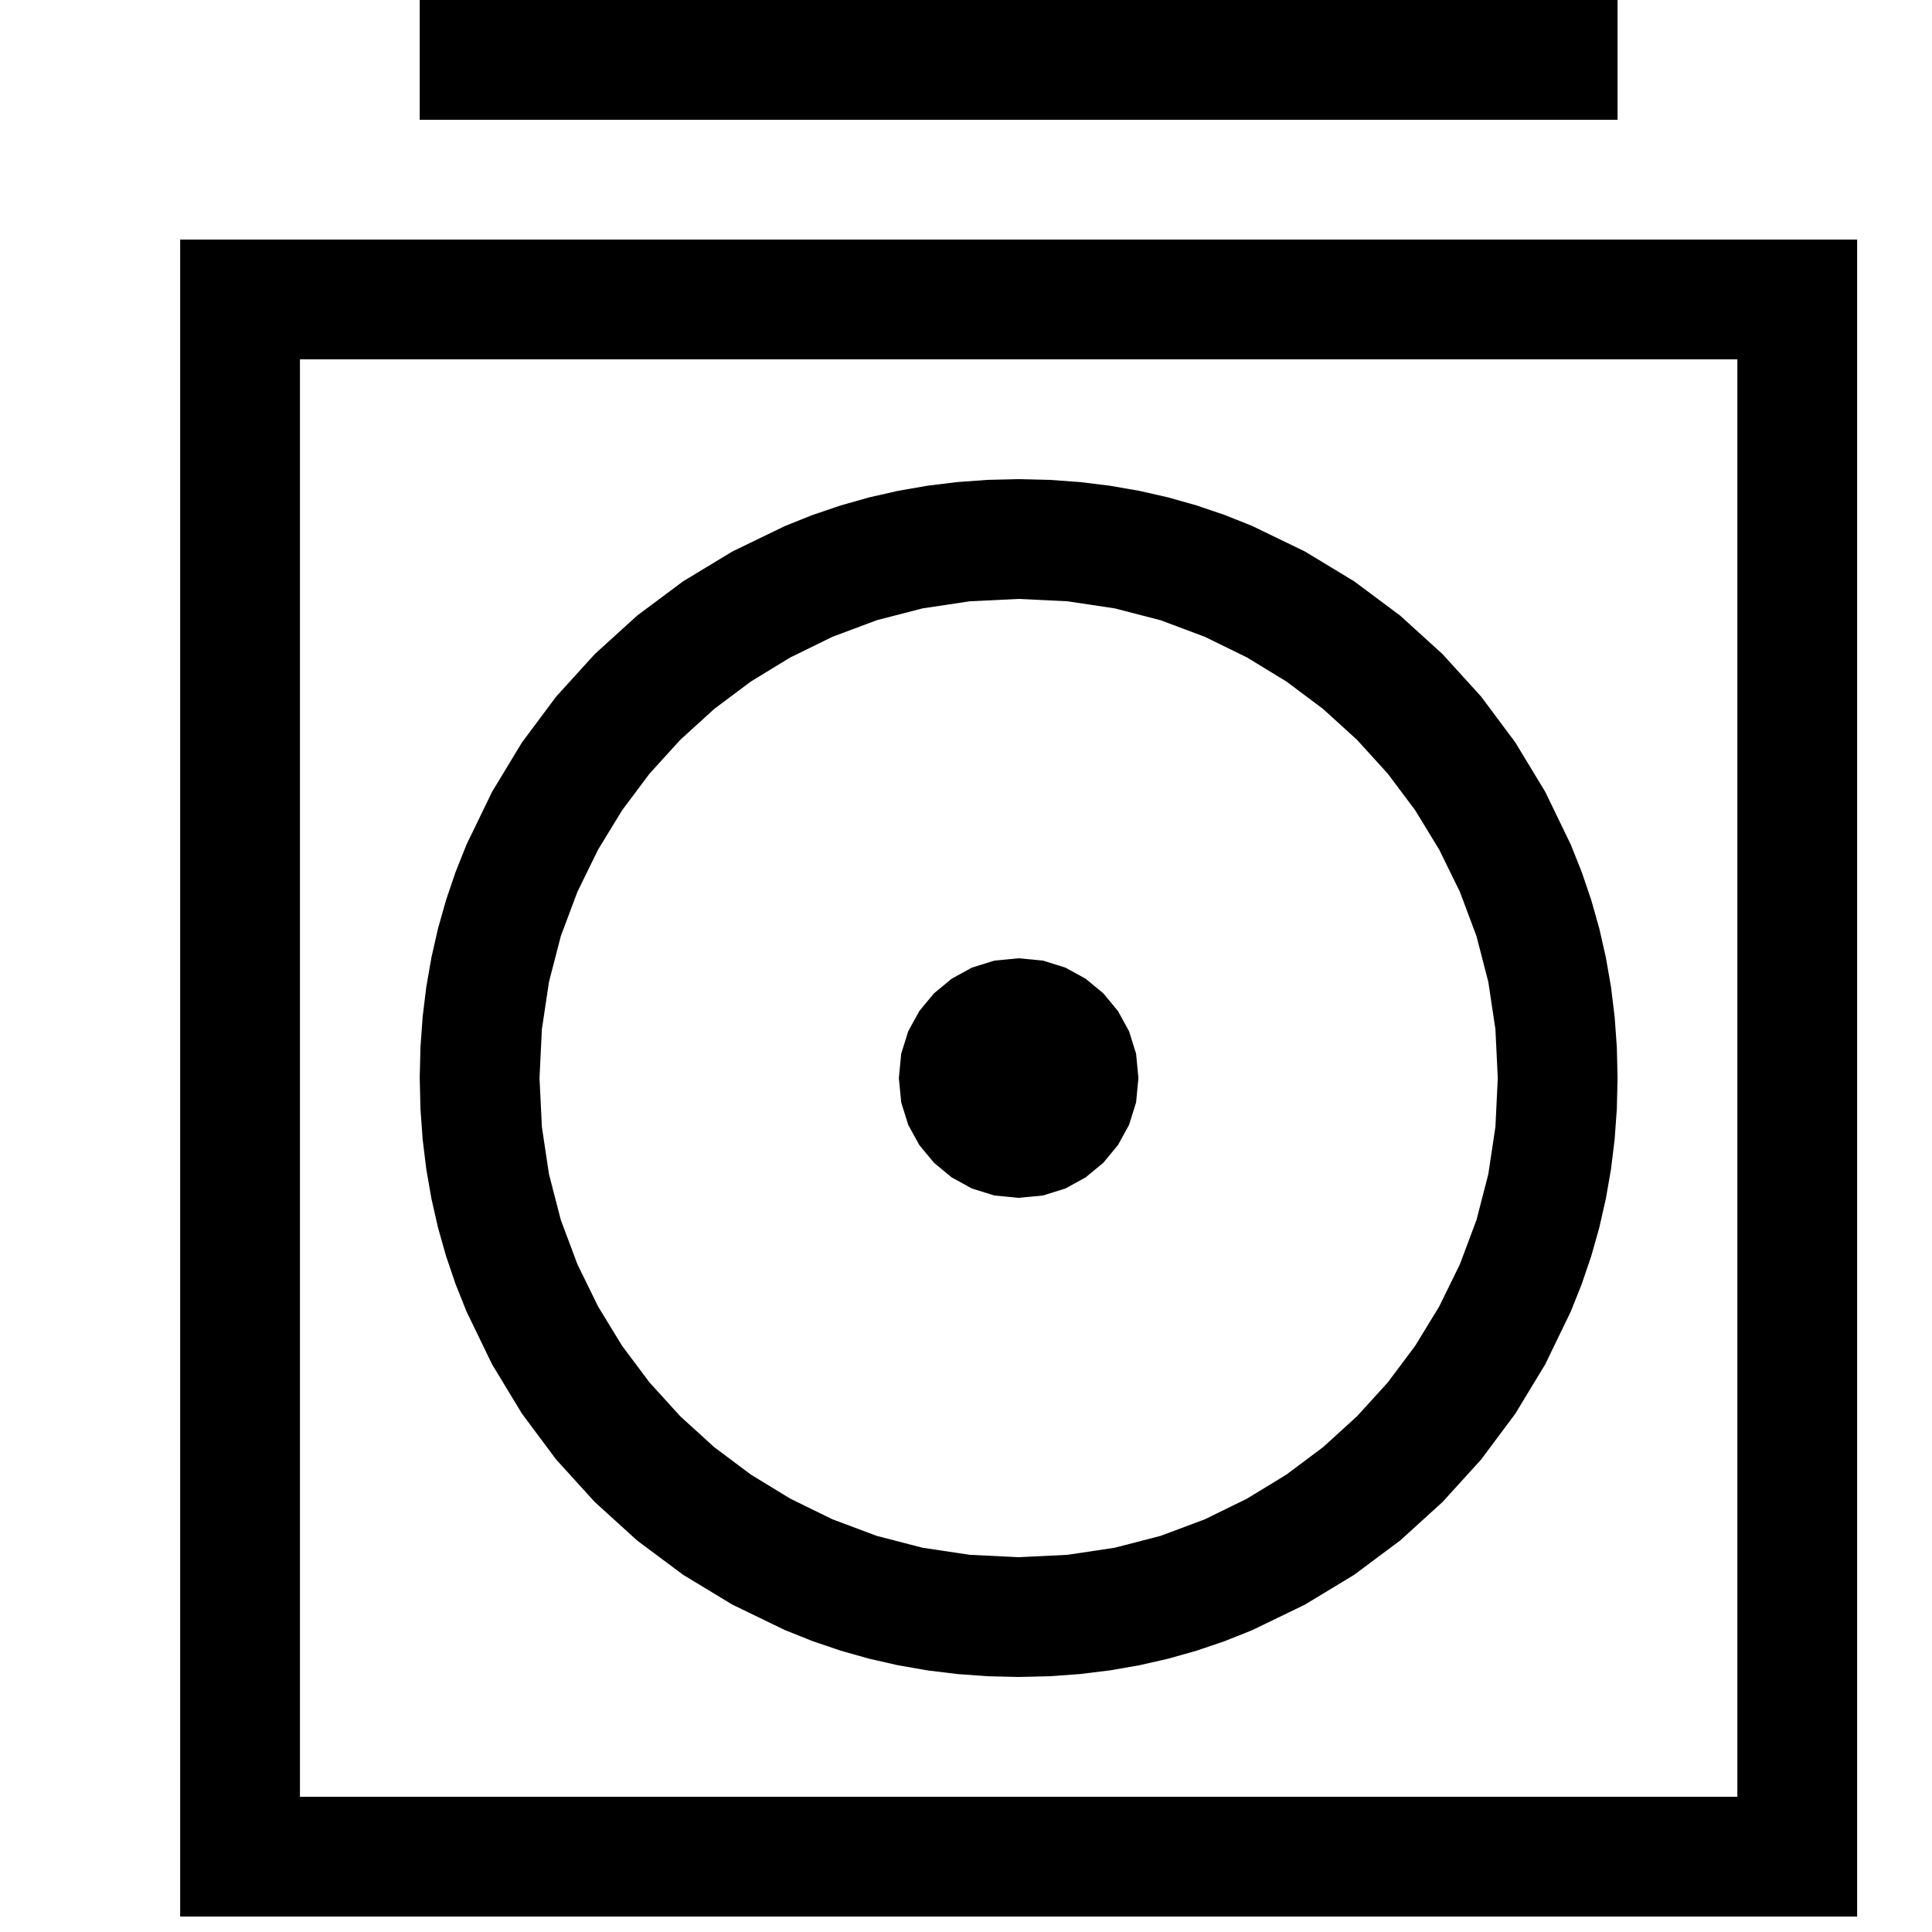 <?xml version="1.0" encoding="utf-8"?>
<svg xmlns="http://www.w3.org/2000/svg" height="16" width="16" viewBox="0 0 16 16">
  <g>
    <path id="path1" transform="rotate(0,8,8) translate(0.5,0) scale(0.031,0.031)  " fill="#000000" d="M256,256L262.5,256.625 268.5,258.5 273.906,261.469 278.625,265.375 282.531,270.094 285.5,275.5 287.375,281.5 288,288 287.375,294.5 285.5,300.5 282.531,305.906 278.625,310.625 273.906,314.531 268.5,317.5 262.5,319.375 256,320 249.5,319.375 243.5,317.5 238.094,314.531 233.375,310.625 229.469,305.906 226.5,300.5 224.625,294.5 224,288 224.625,281.5 226.5,275.5 229.469,270.094 233.375,265.375 238.094,261.469 243.5,258.5 249.5,256.625 256,256z M256,160L242.953,160.633 230.312,162.531 218.078,165.695 206.25,170.125 194.992,175.641 184.469,182.062 174.68,189.391 165.625,197.625 157.391,206.68 150.062,216.469 143.641,226.992 138.125,238.25 133.695,250.078 130.531,262.312 128.633,274.953 128,288 128.633,301.047 130.531,313.688 133.695,325.922 138.125,337.75 143.641,349.008 150.062,359.531 157.391,369.32 165.625,378.375 174.68,386.609 184.469,393.938 194.992,400.359 206.25,405.875 218.078,410.305 230.312,413.469 242.953,415.367 256,416 269.047,415.367 281.688,413.469 293.922,410.305 305.75,405.875 317.008,400.359 327.531,393.938 337.32,386.609 346.375,378.375 354.609,369.32 361.938,359.531 368.359,349.008 373.875,337.75 378.305,325.922 381.469,313.688 383.367,301.047 384,288 383.367,274.953 381.469,262.312 378.305,250.078 373.875,238.25 368.359,226.992 361.938,216.469 354.609,206.68 346.375,197.625 337.32,189.391 327.531,182.062 317.008,175.641 305.75,170.125 293.922,165.695 281.688,162.531 269.047,160.633 256,160z M256,128L264.248,128.195 272.367,128.781 280.357,129.758 288.219,131.125 295.951,132.883 303.555,135.031 311.029,137.57 318.375,140.5 332.477,147.328 345.656,155.312 357.914,164.453 369.25,174.75 379.547,186.086 388.688,198.344 396.672,211.523 403.5,225.625 406.43,232.971 408.969,240.445 411.117,248.049 412.875,255.781 414.242,263.643 415.219,271.633 415.805,279.752 416,288 415.805,296.248 415.219,304.367 414.242,312.357 412.875,320.219 411.117,327.951 408.969,335.555 406.43,343.029 403.5,350.375 396.672,364.477 388.688,377.656 379.547,389.914 369.25,401.25 357.914,411.547 345.656,420.688 332.477,428.672 318.375,435.5 311.029,438.43 303.555,440.969 295.951,443.117 288.219,444.875 280.357,446.242 272.367,447.219 264.248,447.805 256,448 247.752,447.805 239.633,447.219 231.643,446.242 223.781,444.875 216.049,443.117 208.445,440.969 200.971,438.43 193.625,435.5 179.523,428.672 166.344,420.688 154.086,411.547 142.75,401.25 132.453,389.914 123.312,377.656 115.328,364.477 108.5,350.375 105.57,343.029 103.031,335.555 100.883,327.951 99.125,320.219 97.758,312.357 96.781,304.367 96.195,296.248 96,288 96.195,279.752 96.781,271.633 97.758,263.643 99.125,255.781 100.883,248.049 103.031,240.445 105.57,232.971 108.5,225.625 115.328,211.523 123.312,198.344 132.453,186.086 142.75,174.75 154.086,164.453 166.344,155.312 179.523,147.328 193.625,140.5 200.971,137.57 208.445,135.031 216.049,132.883 223.781,131.125 231.643,129.758 239.633,128.781 247.752,128.195 256,128z M64,96L64,480 448,480 448,96 64,96z M32,64L480,64 480,512 32,512 32,64z M96,0L416,0 416,32 96,32 96,0z" />
  </g>
</svg>

